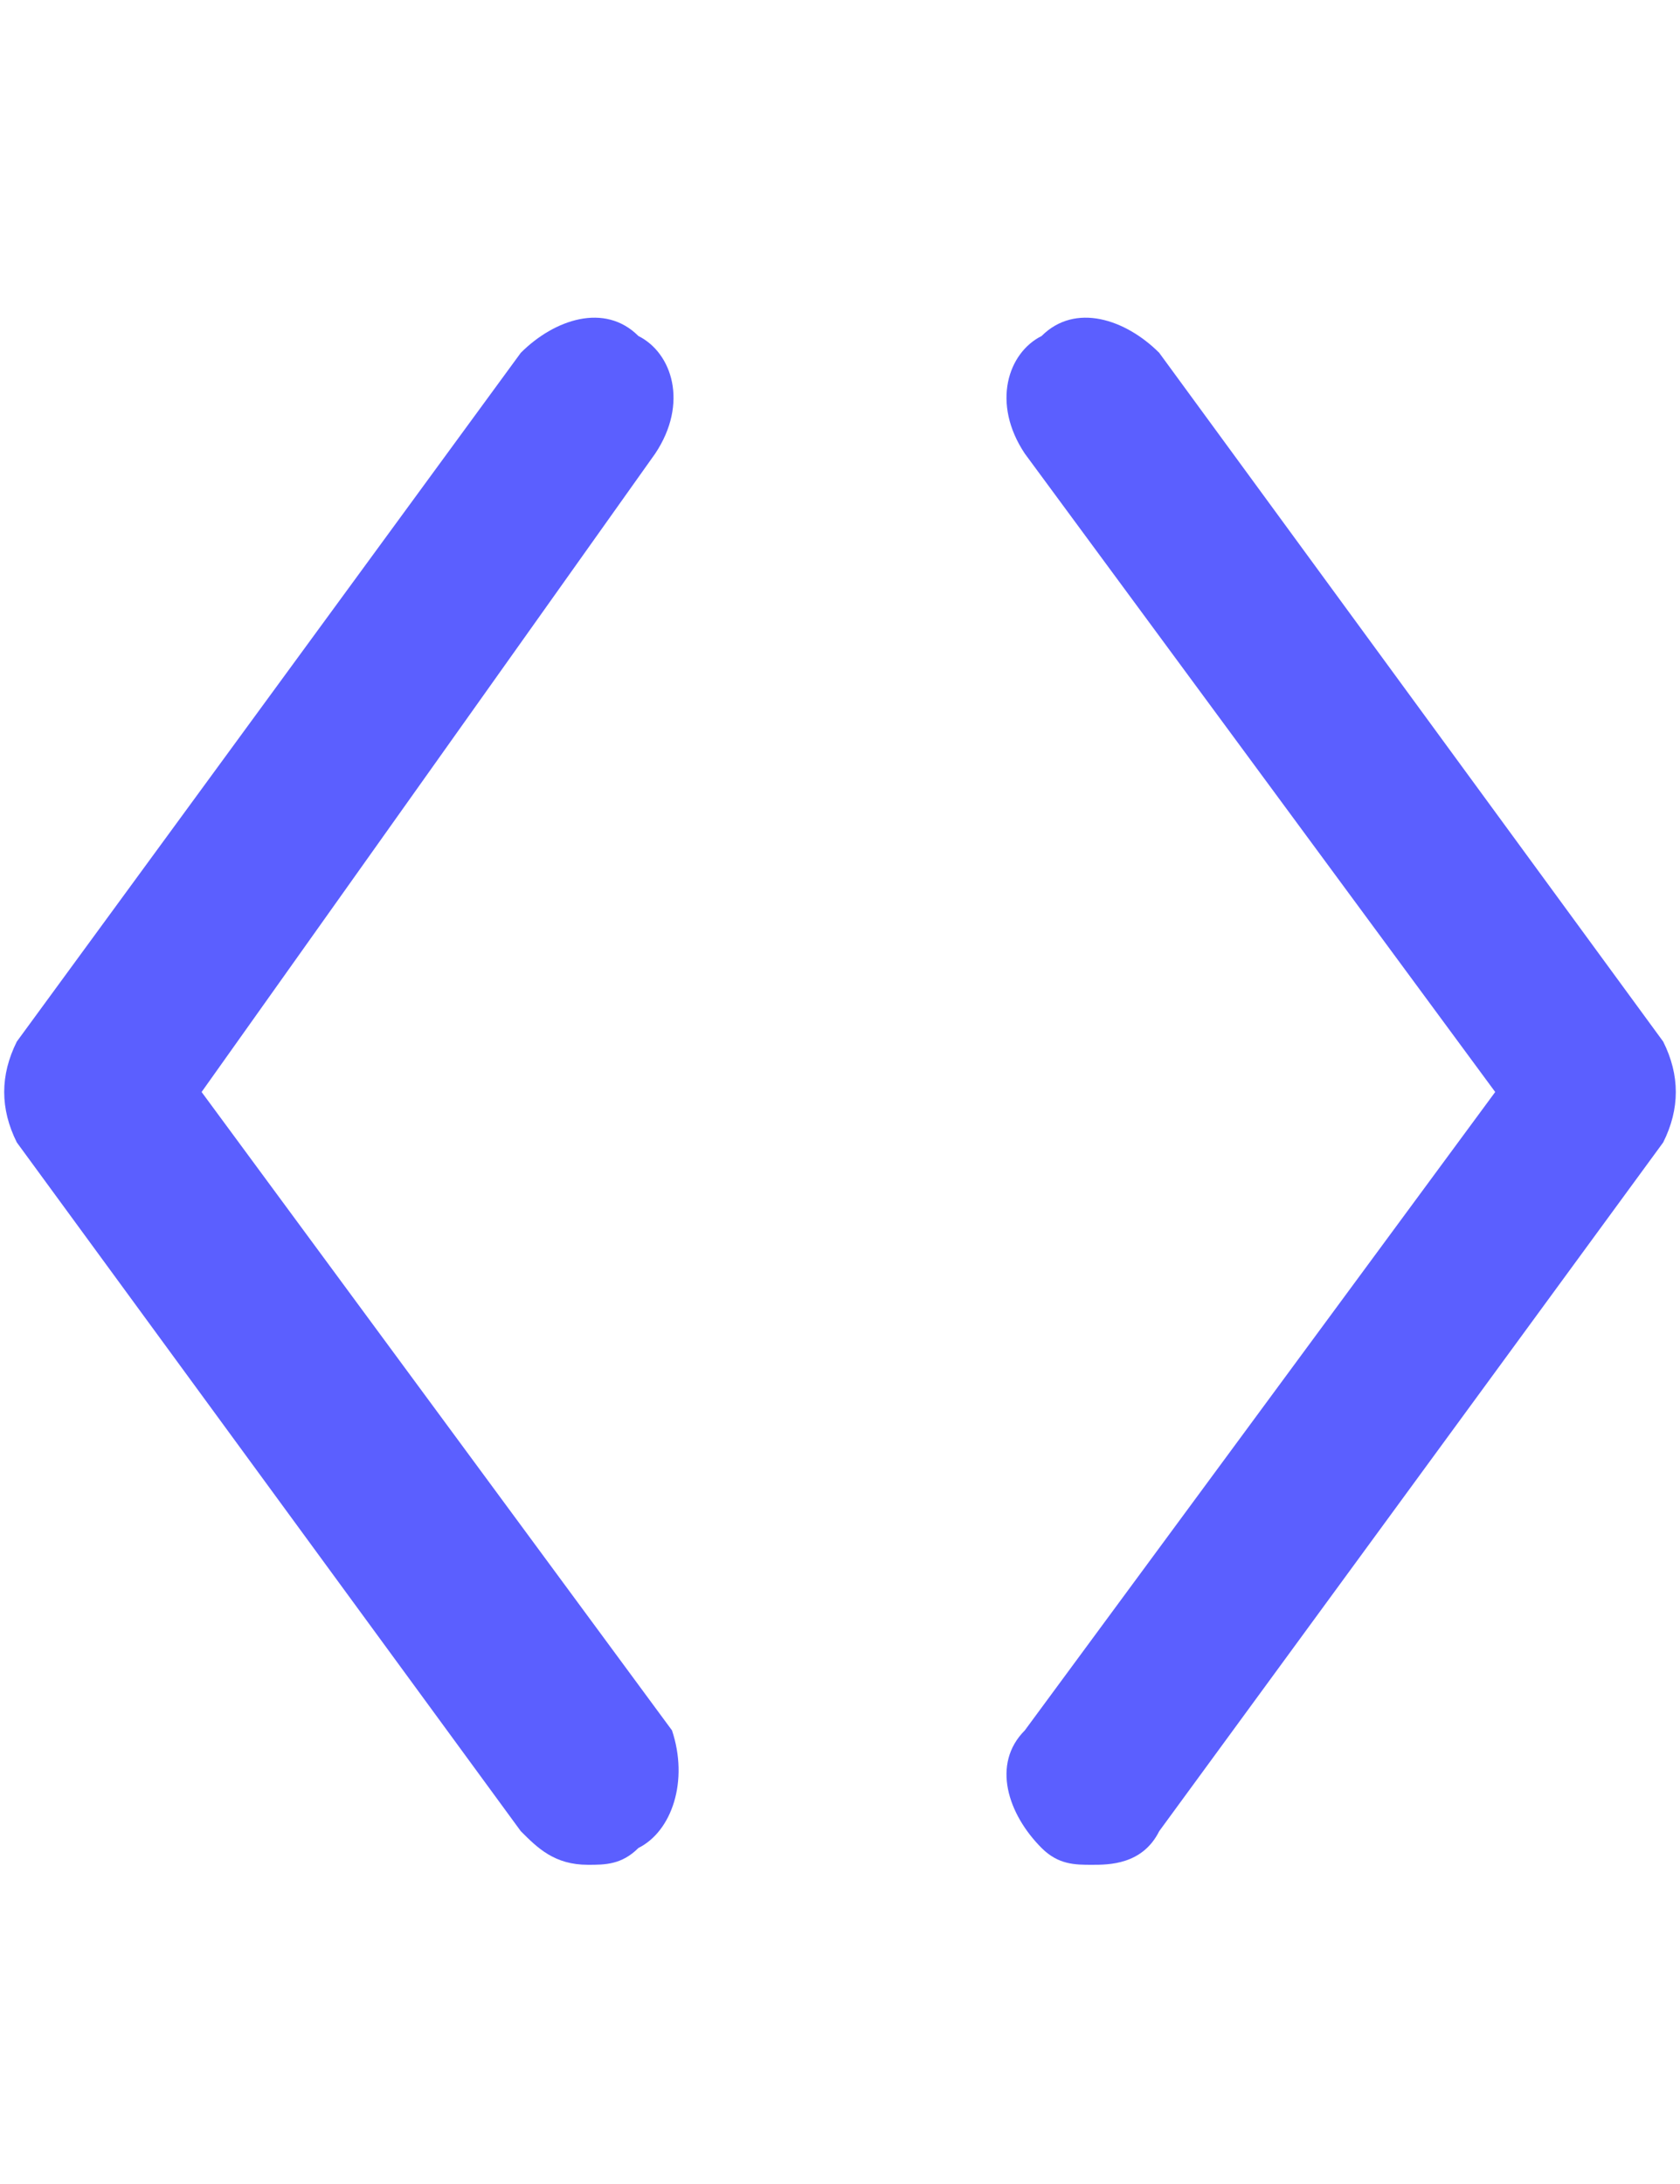 <?xml version="1.0" encoding="utf-8"?>
<svg version="1.1" baseProfile="tiny" id="Ebene_1" xmlns="http://www.w3.org/2000/svg" xmlns:xlink="http://www.w3.org/1999/xlink"
	 x="0px" y="0px" viewBox="0 0 10 13" xml:space="preserve">
<title>Icon - Element</title>
<desc>Created using Figma</desc>
<g>
	<path fill="#5B5FFF" d="M3.5,11.1c-0.2,0-0.3-0.1-0.4-0.2l-3-4.1C0,6.6,0,6.4,0.1,6.2l3-4.1C3.3,1.9,3.6,1.8,3.8,2
		C4,2.1,4.1,2.4,3.9,2.7L1.2,6.5l2.8,3.8C4.1,10.6,4,10.9,3.8,11C3.7,11.1,3.6,11.1,3.5,11.1z"/>
	<path fill="#5B5FFF" d="M6.5,11.1c-0.1,0-0.2,0-0.3-0.1c-0.2-0.2-0.3-0.5-0.1-0.7l2.8-3.8L6.1,2.7C5.9,2.4,6,2.1,6.2,2
		c0.2-0.2,0.5-0.1,0.7,0.1l3,4.1c0.1,0.2,0.1,0.4,0,0.6l-3,4.1C6.8,11.1,6.6,11.1,6.5,11.1z"/>
</g>
</svg>
